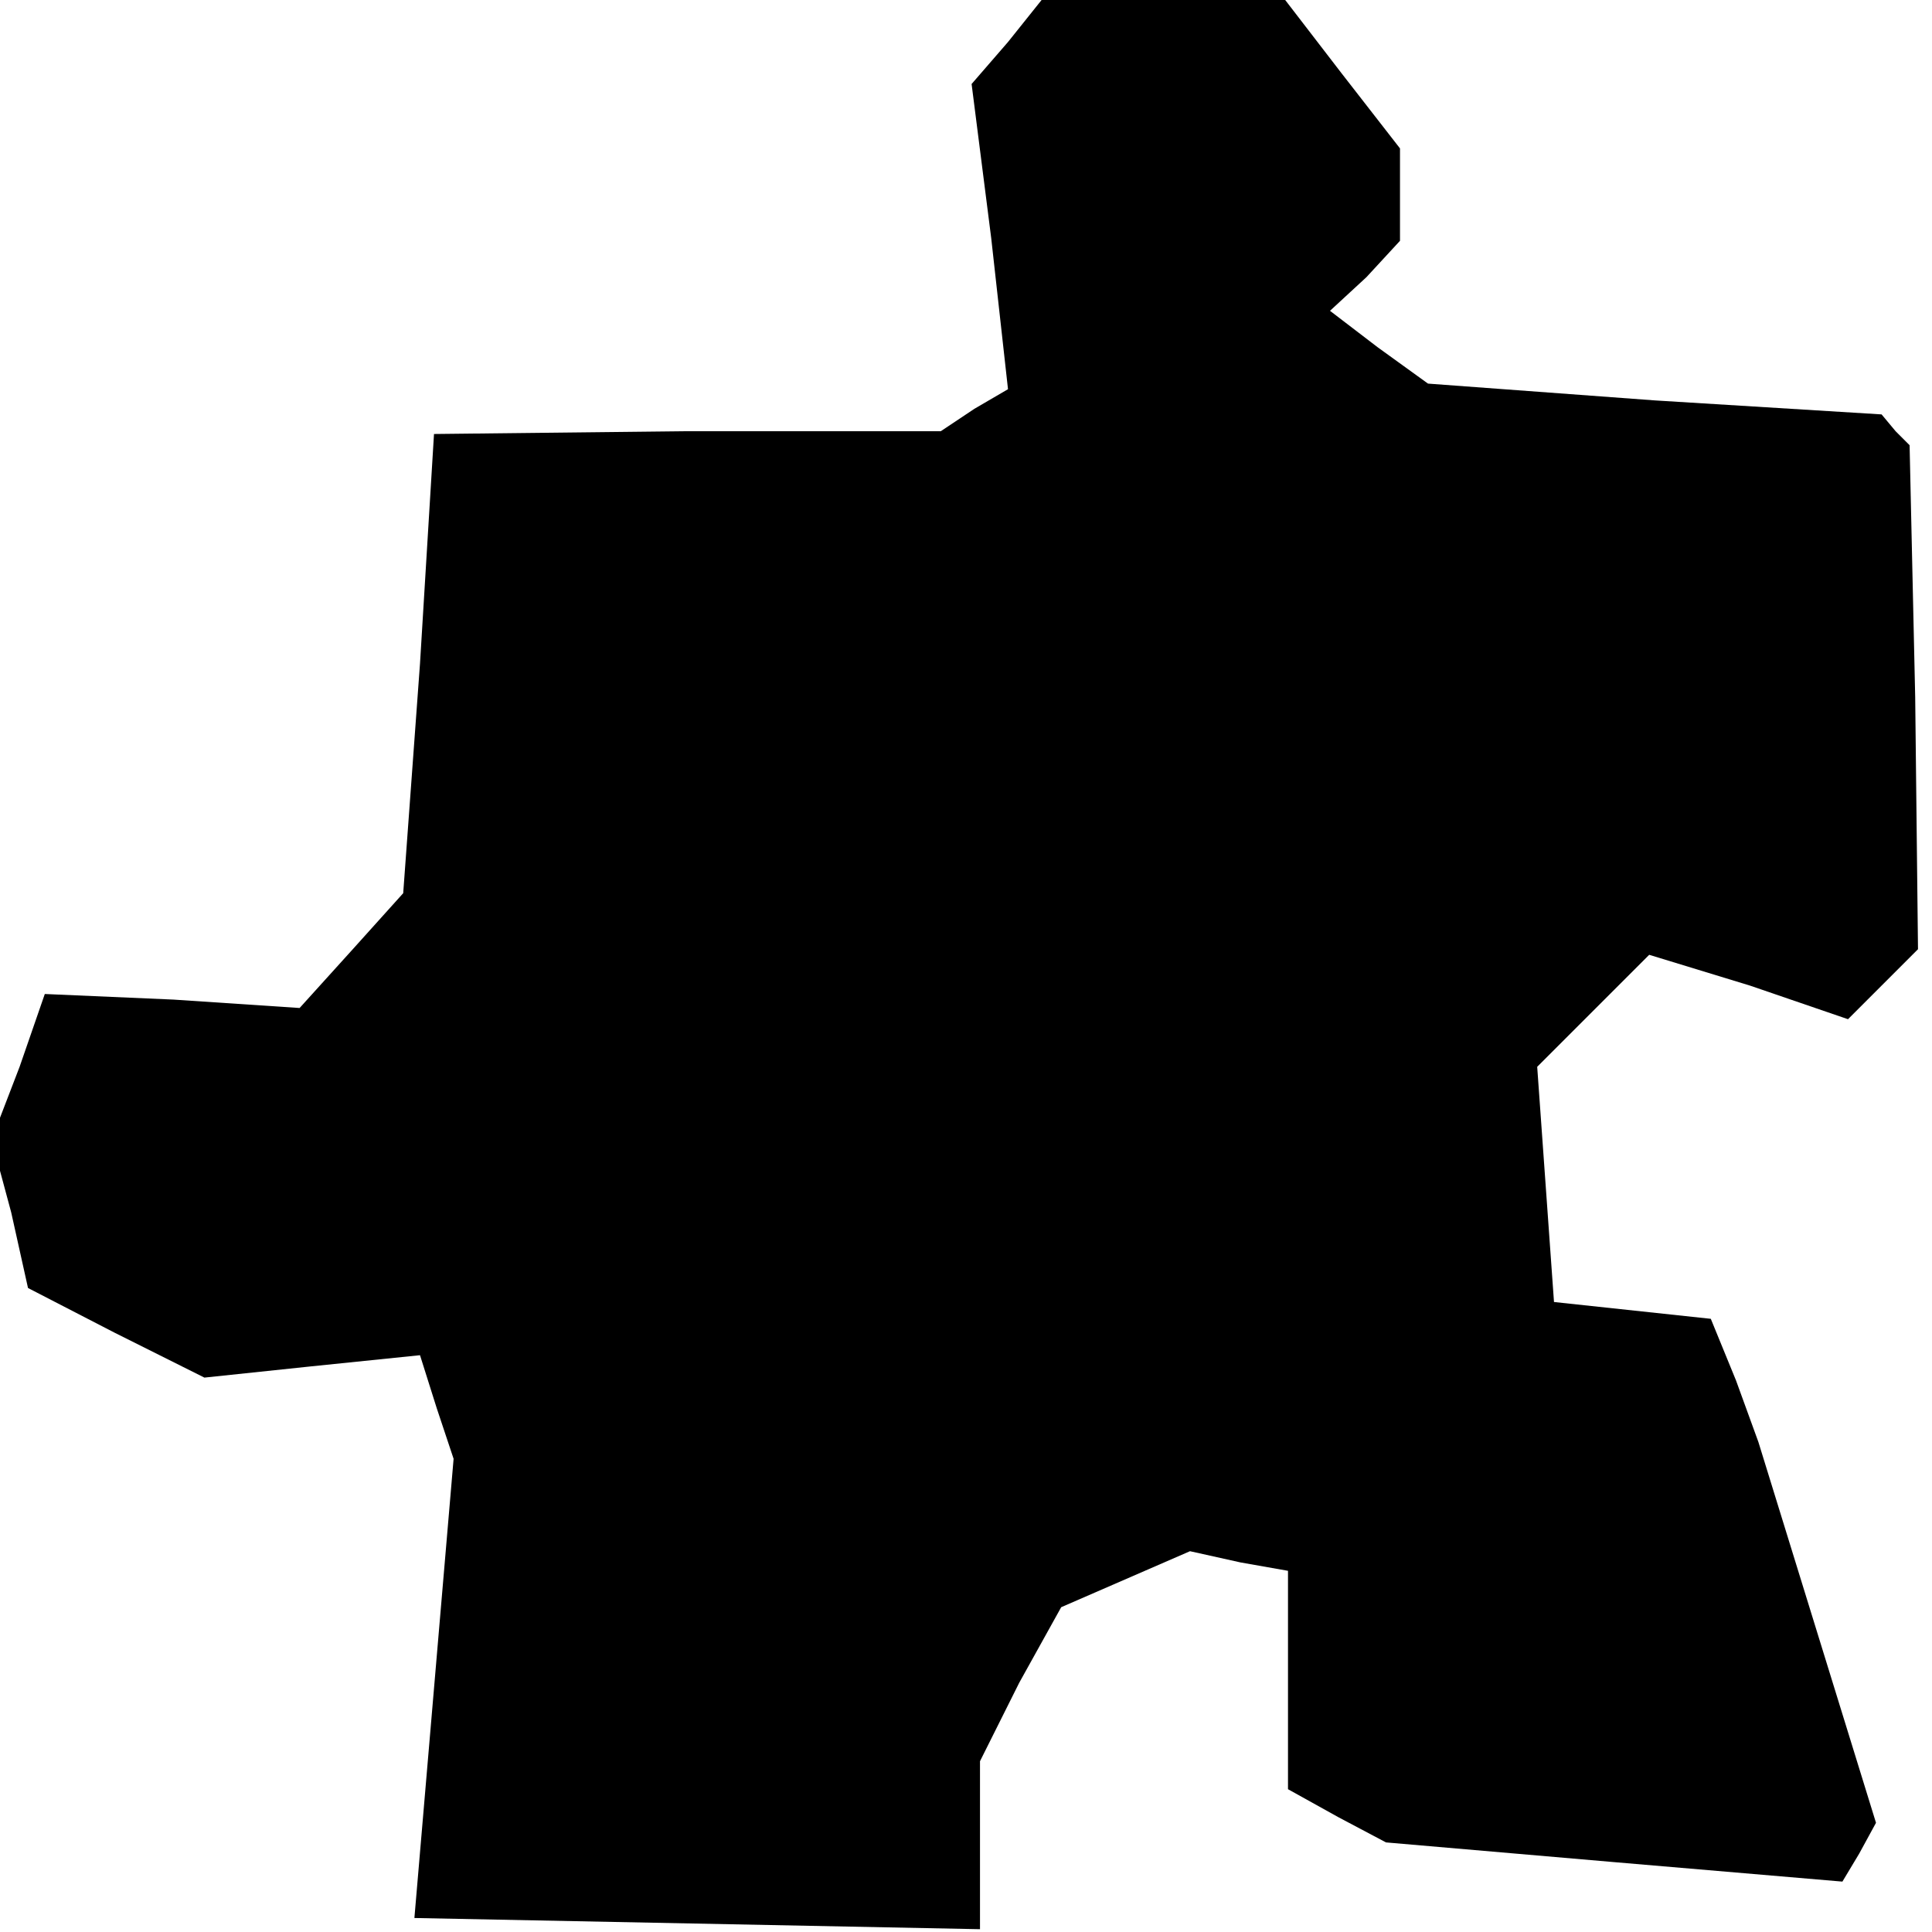 <?xml version="1.0" standalone="no"?>
<!DOCTYPE svg PUBLIC "-//W3C//DTD SVG 20010904//EN"
 "http://www.w3.org/TR/2001/REC-SVG-20010904/DTD/svg10.dtd">
<svg version="1.0" xmlns="http://www.w3.org/2000/svg"
 width="69pt" height="69pt" viewBox="0 0 69 69"
 preserveAspectRatio="xMidYMid meet">
<g transform="translate(0,69) scale(0.1,-0.1)"
fill="#000000" stroke="none">
<path d="M360 675 l-13 -15 7 -55 6 -54 -12 -7 -12 -8 -91 0 -90 -1 -5 -82 -6
-82 -18 -20 -19 -21 -45 3 -46 2 -9 -26 -10 -26 7 -26 6 -27 31 -16 32 -16 38
4 39 4 6 -19 6 -18 -7 -82 -7 -82 101 -2 101 -2 0 30 0 30 14 28 15 27 23 10
23 10 18 -4 17 -3 0 -39 0 -39 18 -10 17 -9 81 -7 82 -7 6 10 6 11 -21 68 -21
68 -8 22 -9 22 -28 3 -28 3 -3 42 -3 42 20 20 20 20 36 -11 35 -12 13 13 12
12 -1 90 -2 90 -5 5 -5 6 -81 5 -81 6 -18 13 -17 13 13 12 12 13 0 17 0 16
-21 27 -20 26 -44 0 -43 0 -12 -15z"/>
</g>
</svg>
